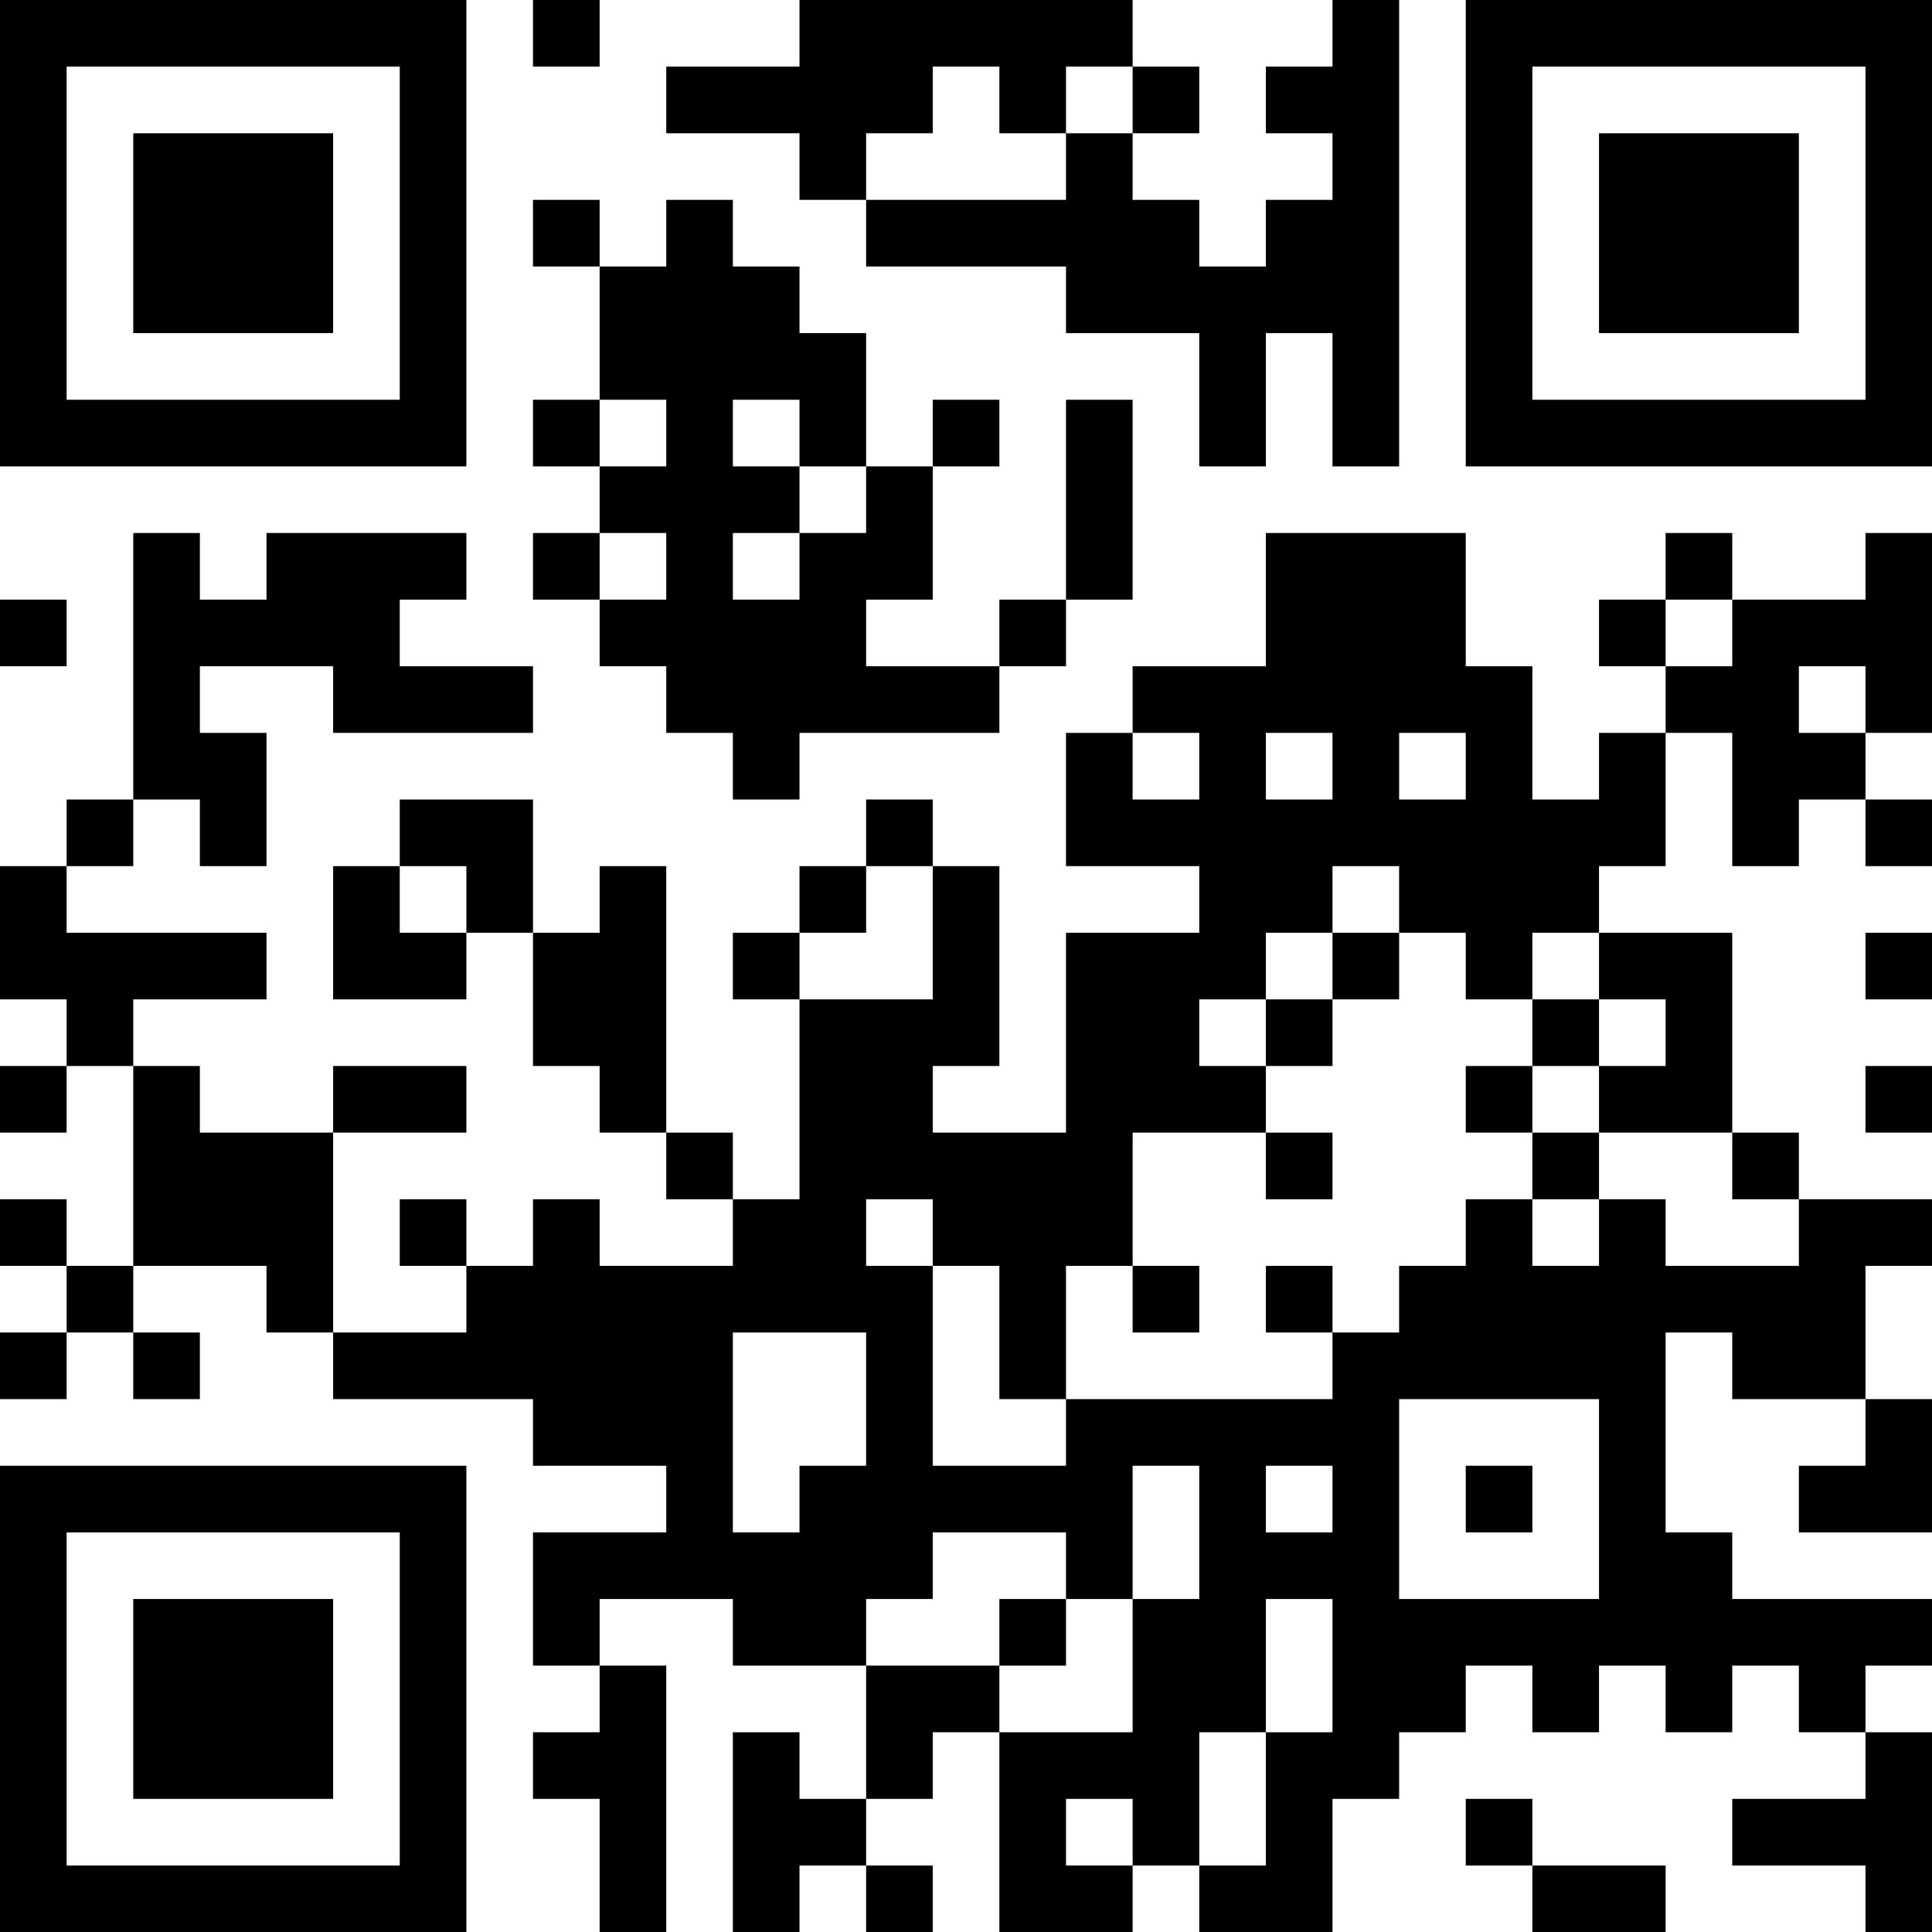 <?xml version="1.0" encoding="UTF-8"?>
<svg xmlns="http://www.w3.org/2000/svg" version="1.1" width="200" height="200" viewBox="0 0 200 200"><rect x="0" y="0" width="200" height="200" fill="#ffffff"/><g transform="scale(6.897)"><g transform="translate(0,0)"><path fill-rule="evenodd" d="M8 0L8 1L9 1L9 0ZM12 0L12 1L10 1L10 2L12 2L12 3L13 3L13 4L16 4L16 5L18 5L18 7L19 7L19 5L20 5L20 7L21 7L21 0L20 0L20 1L19 1L19 2L20 2L20 3L19 3L19 4L18 4L18 3L17 3L17 2L18 2L18 1L17 1L17 0ZM14 1L14 2L13 2L13 3L16 3L16 2L17 2L17 1L16 1L16 2L15 2L15 1ZM8 3L8 4L9 4L9 6L8 6L8 7L9 7L9 8L8 8L8 9L9 9L9 10L10 10L10 11L11 11L11 12L12 12L12 11L15 11L15 10L16 10L16 9L17 9L17 6L16 6L16 9L15 9L15 10L13 10L13 9L14 9L14 7L15 7L15 6L14 6L14 7L13 7L13 5L12 5L12 4L11 4L11 3L10 3L10 4L9 4L9 3ZM9 6L9 7L10 7L10 6ZM11 6L11 7L12 7L12 8L11 8L11 9L12 9L12 8L13 8L13 7L12 7L12 6ZM2 8L2 12L1 12L1 13L0 13L0 15L1 15L1 16L0 16L0 17L1 17L1 16L2 16L2 19L1 19L1 18L0 18L0 19L1 19L1 20L0 20L0 21L1 21L1 20L2 20L2 21L3 21L3 20L2 20L2 19L4 19L4 20L5 20L5 21L8 21L8 22L10 22L10 23L8 23L8 25L9 25L9 26L8 26L8 27L9 27L9 29L10 29L10 25L9 25L9 24L11 24L11 25L13 25L13 27L12 27L12 26L11 26L11 29L12 29L12 28L13 28L13 29L14 29L14 28L13 28L13 27L14 27L14 26L15 26L15 29L17 29L17 28L18 28L18 29L20 29L20 27L21 27L21 26L22 26L22 25L23 25L23 26L24 26L24 25L25 25L25 26L26 26L26 25L27 25L27 26L28 26L28 27L26 27L26 28L28 28L28 29L29 29L29 26L28 26L28 25L29 25L29 24L26 24L26 23L25 23L25 20L26 20L26 21L28 21L28 22L27 22L27 23L29 23L29 21L28 21L28 19L29 19L29 18L27 18L27 17L26 17L26 14L24 14L24 13L25 13L25 11L26 11L26 13L27 13L27 12L28 12L28 13L29 13L29 12L28 12L28 11L29 11L29 8L28 8L28 9L26 9L26 8L25 8L25 9L24 9L24 10L25 10L25 11L24 11L24 12L23 12L23 10L22 10L22 8L19 8L19 10L17 10L17 11L16 11L16 13L18 13L18 14L16 14L16 17L14 17L14 16L15 16L15 13L14 13L14 12L13 12L13 13L12 13L12 14L11 14L11 15L12 15L12 18L11 18L11 17L10 17L10 13L9 13L9 14L8 14L8 12L6 12L6 13L5 13L5 15L7 15L7 14L8 14L8 16L9 16L9 17L10 17L10 18L11 18L11 19L9 19L9 18L8 18L8 19L7 19L7 18L6 18L6 19L7 19L7 20L5 20L5 17L7 17L7 16L5 16L5 17L3 17L3 16L2 16L2 15L4 15L4 14L1 14L1 13L2 13L2 12L3 12L3 13L4 13L4 11L3 11L3 10L5 10L5 11L8 11L8 10L6 10L6 9L7 9L7 8L4 8L4 9L3 9L3 8ZM9 8L9 9L10 9L10 8ZM0 9L0 10L1 10L1 9ZM25 9L25 10L26 10L26 9ZM27 10L27 11L28 11L28 10ZM17 11L17 12L18 12L18 11ZM19 11L19 12L20 12L20 11ZM21 11L21 12L22 12L22 11ZM6 13L6 14L7 14L7 13ZM13 13L13 14L12 14L12 15L14 15L14 13ZM20 13L20 14L19 14L19 15L18 15L18 16L19 16L19 17L17 17L17 19L16 19L16 21L15 21L15 19L14 19L14 18L13 18L13 19L14 19L14 22L16 22L16 21L20 21L20 20L21 20L21 19L22 19L22 18L23 18L23 19L24 19L24 18L25 18L25 19L27 19L27 18L26 18L26 17L24 17L24 16L25 16L25 15L24 15L24 14L23 14L23 15L22 15L22 14L21 14L21 13ZM20 14L20 15L19 15L19 16L20 16L20 15L21 15L21 14ZM28 14L28 15L29 15L29 14ZM23 15L23 16L22 16L22 17L23 17L23 18L24 18L24 17L23 17L23 16L24 16L24 15ZM28 16L28 17L29 17L29 16ZM19 17L19 18L20 18L20 17ZM17 19L17 20L18 20L18 19ZM19 19L19 20L20 20L20 19ZM11 20L11 23L12 23L12 22L13 22L13 20ZM21 21L21 24L24 24L24 21ZM17 22L17 24L16 24L16 23L14 23L14 24L13 24L13 25L15 25L15 26L17 26L17 24L18 24L18 22ZM19 22L19 23L20 23L20 22ZM22 22L22 23L23 23L23 22ZM15 24L15 25L16 25L16 24ZM19 24L19 26L18 26L18 28L19 28L19 26L20 26L20 24ZM16 27L16 28L17 28L17 27ZM22 27L22 28L23 28L23 29L25 29L25 28L23 28L23 27ZM0 0L0 7L7 7L7 0ZM1 1L1 6L6 6L6 1ZM2 2L2 5L5 5L5 2ZM22 0L22 7L29 7L29 0ZM23 1L23 6L28 6L28 1ZM24 2L24 5L27 5L27 2ZM0 22L0 29L7 29L7 22ZM1 23L1 28L6 28L6 23ZM2 24L2 27L5 27L5 24Z" fill="#000000"/></g></g></svg>

